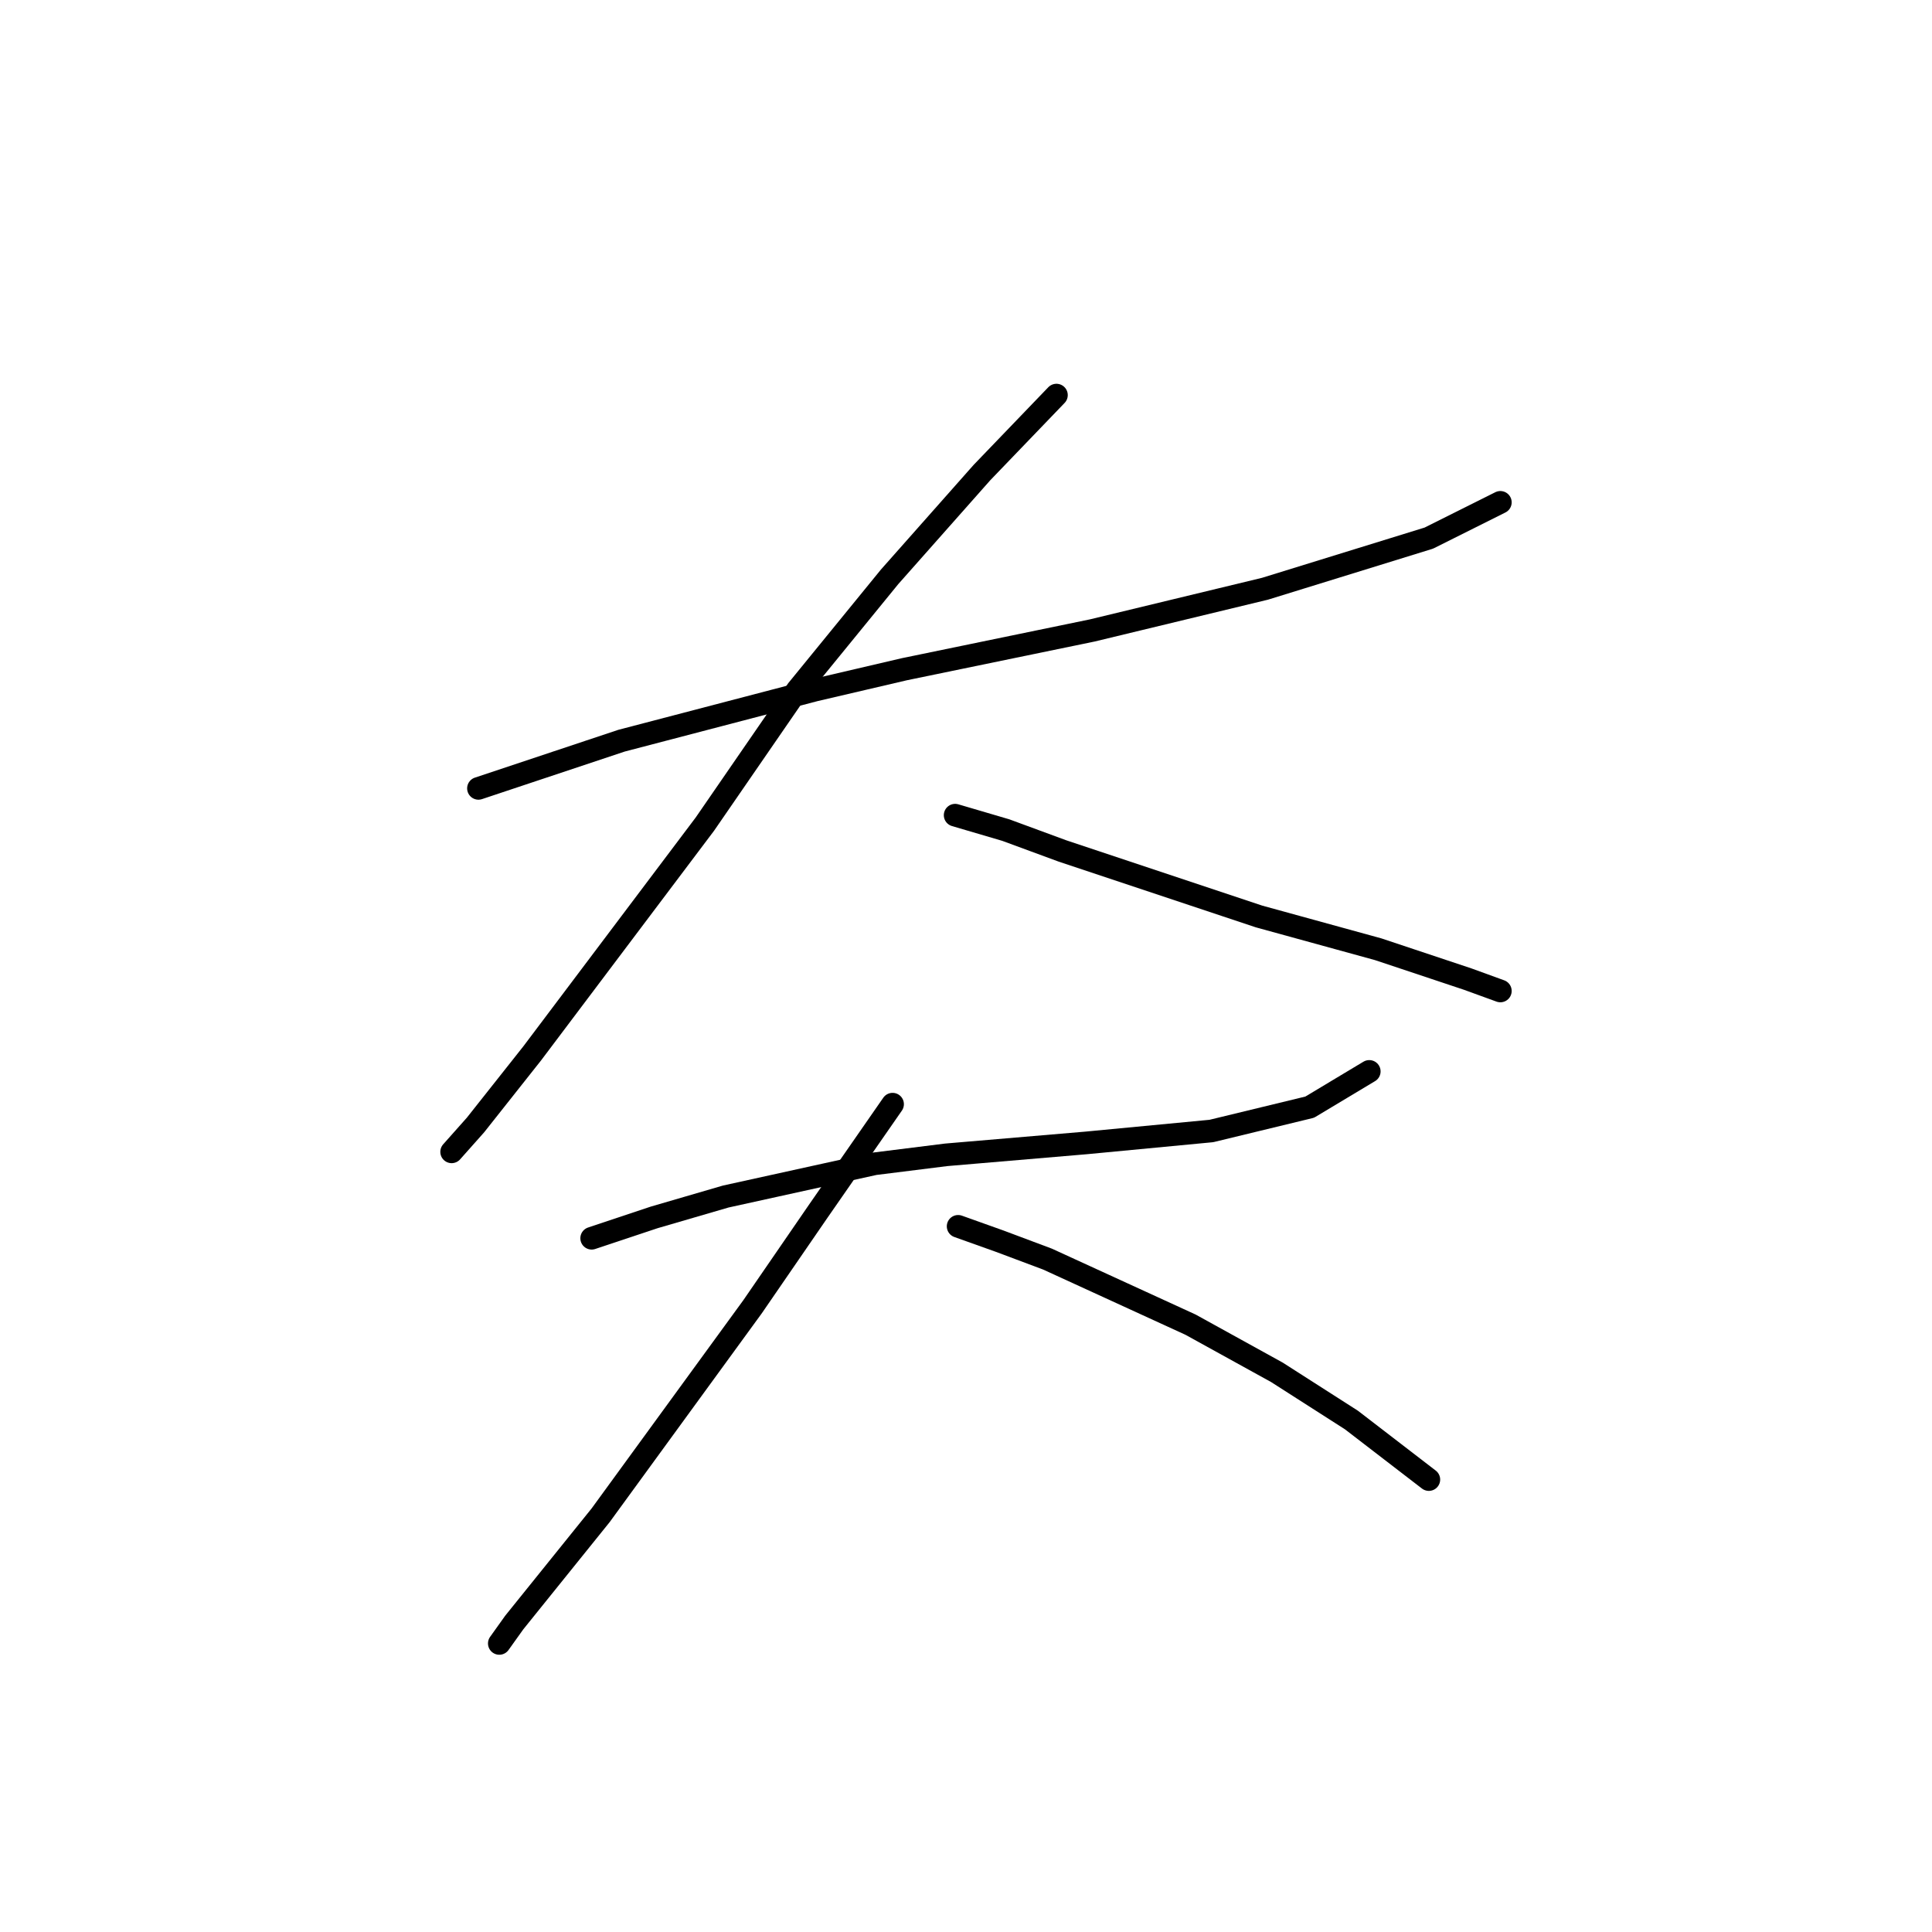 <?xml version="1.0" standalone="no"?>
    <svg width="256" height="256" xmlns="http://www.w3.org/2000/svg" version="1.1">
    <polyline stroke="black" stroke-width="3" stroke-linecap="round" fill="transparent" stroke-linejoin="round" points="63.398 104.463 82.347 98.147 108.007 91.436 119.85 88.672 144.721 83.54 167.618 78.013 189.33 71.302 198.805 66.565 198.805 66.565 " />
        <polyline stroke="black" stroke-width="3" stroke-linecap="round" fill="transparent" stroke-linejoin="round" points="139.984 52.353 130.114 62.617 117.876 76.434 105.638 91.436 93.4 109.2 70.504 139.598 63.003 149.072 59.845 152.625 59.845 152.625 " />
        <polyline stroke="black" stroke-width="3" stroke-linecap="round" fill="transparent" stroke-linejoin="round" points="126.561 108.016 133.272 109.99 140.773 112.753 166.828 121.438 182.619 125.781 194.462 129.729 198.805 131.308 198.805 131.308 " />
        <polyline stroke="black" stroke-width="3" stroke-linecap="round" fill="transparent" stroke-linejoin="round" points="78.399 164.074 86.689 161.31 96.164 158.547 115.902 154.204 125.377 153.02 143.931 151.441 160.512 149.862 173.539 146.704 181.435 141.967 181.435 141.967 " />
        <polyline stroke="black" stroke-width="3" stroke-linecap="round" fill="transparent" stroke-linejoin="round" points="118.271 146.309 108.402 160.521 99.717 173.154 79.583 200.788 68.135 214.999 66.161 217.763 66.161 217.763 " />
        <polyline stroke="black" stroke-width="3" stroke-linecap="round" fill="transparent" stroke-linejoin="round" points="126.956 162.495 132.483 164.469 138.799 166.837 157.748 175.522 169.197 181.839 179.066 188.155 189.33 196.05 189.33 196.05 " />
        </svg>